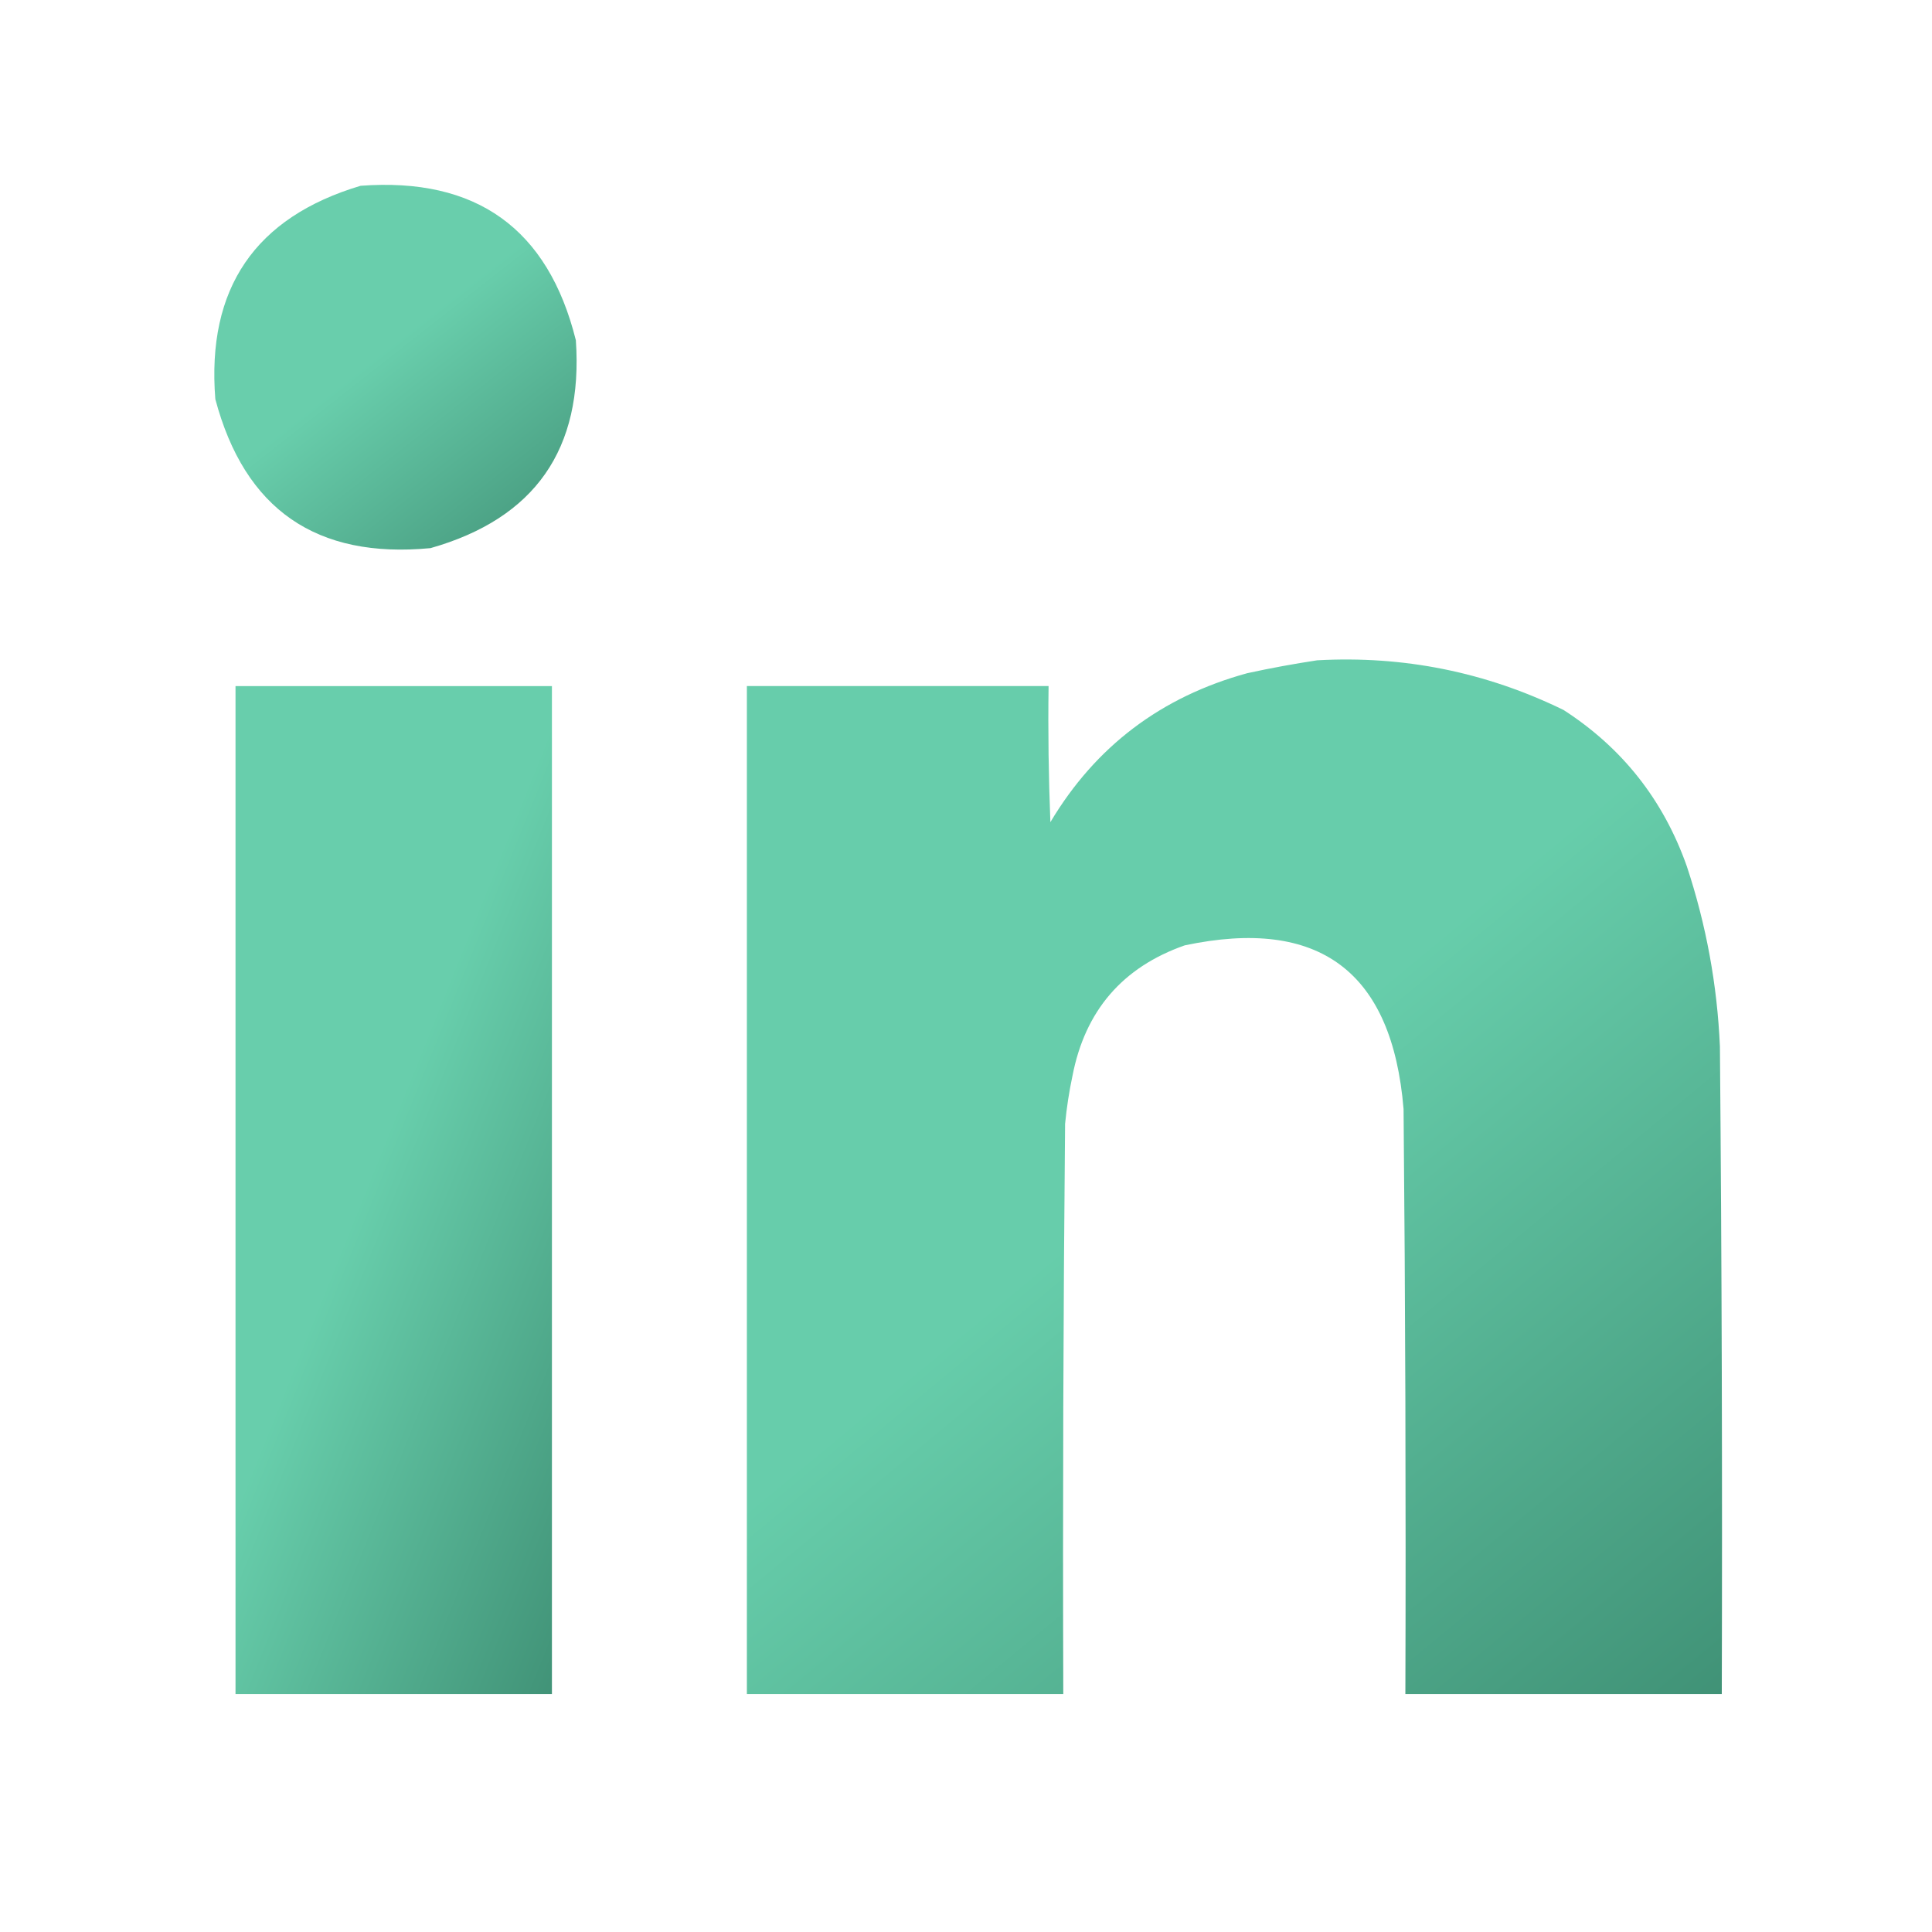 <svg width="31" height="31" viewBox="0 0 31 31" fill="none" xmlns="http://www.w3.org/2000/svg">
<path opacity="0.977" fill-rule="evenodd" clip-rule="evenodd" d="M5.786 2.981C7.643 2.842 8.794 3.668 9.24 5.46C9.36 7.208 8.583 8.319 6.908 8.795C5.077 8.97 3.926 8.174 3.455 6.404C3.314 4.628 4.092 3.487 5.786 2.981Z" fill="url(#paint0_linear_228_2053)"/>
<path opacity="0.987" fill-rule="evenodd" clip-rule="evenodd" d="M21.134 10.595C22.524 10.518 23.842 10.784 25.088 11.392C26.031 12 26.69 12.836 27.066 13.9C27.377 14.84 27.554 15.804 27.597 16.793C27.627 20.256 27.637 23.719 27.627 27.182C25.935 27.182 24.242 27.182 22.55 27.182C22.56 24.053 22.55 20.925 22.521 17.796C22.339 15.588 21.169 14.712 19.009 15.169C18.01 15.52 17.41 16.218 17.208 17.265C17.154 17.519 17.115 17.774 17.09 18.032C17.061 21.082 17.051 24.132 17.061 27.182C15.369 27.182 13.677 27.182 11.984 27.182C11.984 21.791 11.984 16.399 11.984 11.008C13.598 11.008 15.211 11.008 16.825 11.008C16.815 11.736 16.825 12.464 16.854 13.192C17.579 11.976 18.632 11.18 20.012 10.802C20.392 10.719 20.766 10.651 21.134 10.595Z" fill="url(#paint1_linear_228_2053)"/>
<path opacity="0.986" fill-rule="evenodd" clip-rule="evenodd" d="M3.779 11.009C5.471 11.009 7.164 11.009 8.856 11.009C8.856 16.4 8.856 21.791 8.856 27.182C7.164 27.182 5.471 27.182 3.779 27.182C3.779 21.791 3.779 16.4 3.779 11.009Z" fill="url(#paint2_linear_228_2053)"/>
<defs>
<linearGradient id="paint0_linear_228_2053" x1="4.72" y1="2.966" x2="9.29" y2="8.788" gradientUnits="userSpaceOnUse">
<stop offset="0.404" stop-color="#65CDAA"/>
<stop offset="1" stop-color="#3E9175"/>
</linearGradient>
<linearGradient id="paint1_linear_228_2053" x1="15.433" y1="10.582" x2="28.54" y2="26.429" gradientUnits="userSpaceOnUse">
<stop offset="0.404" stop-color="#65CDAA"/>
<stop offset="1" stop-color="#3E9175"/>
</linearGradient>
<linearGradient id="paint2_linear_228_2053" x1="4.898" y1="11.009" x2="13.907" y2="14.636" gradientUnits="userSpaceOnUse">
<stop offset="0.404" stop-color="#65CDAA"/>
<stop offset="1" stop-color="#3E9175"/>
</linearGradient>
</defs>
</svg>
